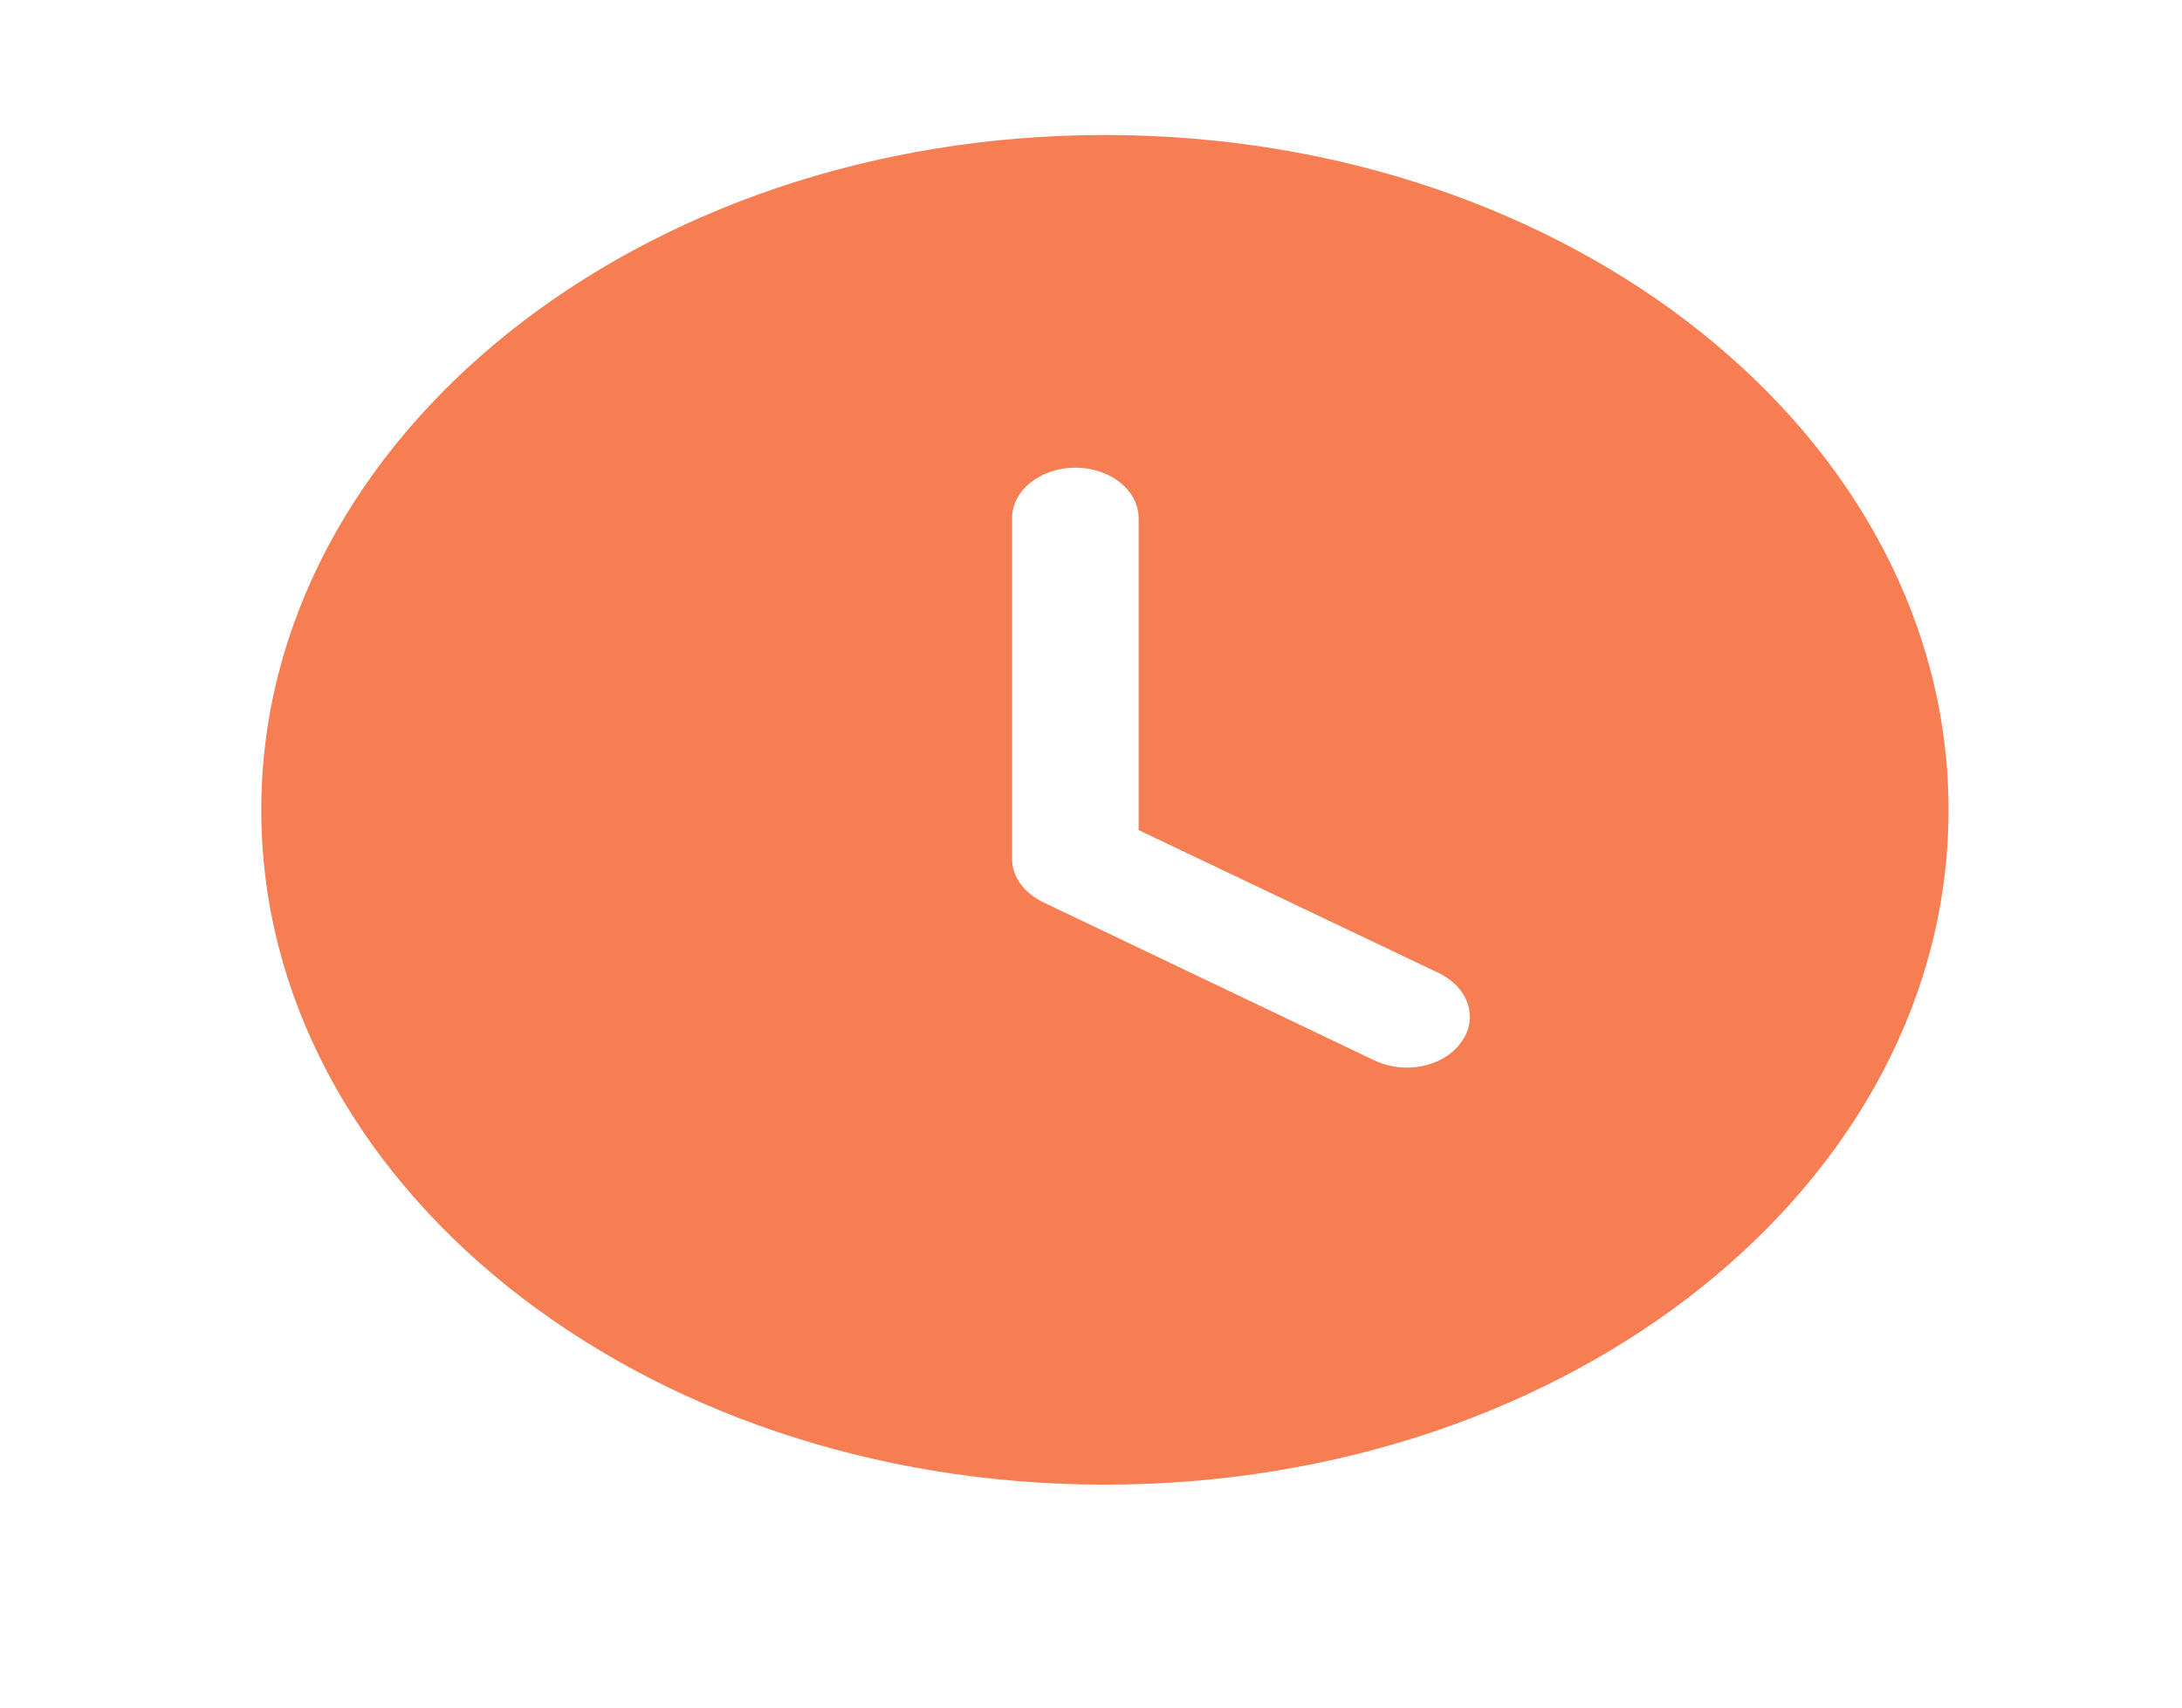 <svg width="23" height="18" viewBox="0 0 23 18" fill="none" xmlns="http://www.w3.org/2000/svg">
<path fill-rule="evenodd" clip-rule="evenodd" d="M11.646 15.65C6.738 15.65 2.754 12.47 2.754 8.537C2.754 4.61 6.738 1.423 11.646 1.423C16.564 1.423 20.539 4.61 20.539 8.537C20.539 12.47 16.564 15.65 11.646 15.65ZM14.483 11.176C14.59 11.226 14.706 11.254 14.83 11.254C15.052 11.254 15.275 11.162 15.399 10.991C15.586 10.742 15.488 10.415 15.168 10.258L12.002 8.75V5.463C12.002 5.165 11.7 4.93 11.335 4.93C10.971 4.93 10.668 5.165 10.668 5.463V9.056C10.668 9.241 10.793 9.412 10.997 9.511L14.483 11.176Z" fill="#F77E53"/>
</svg>
